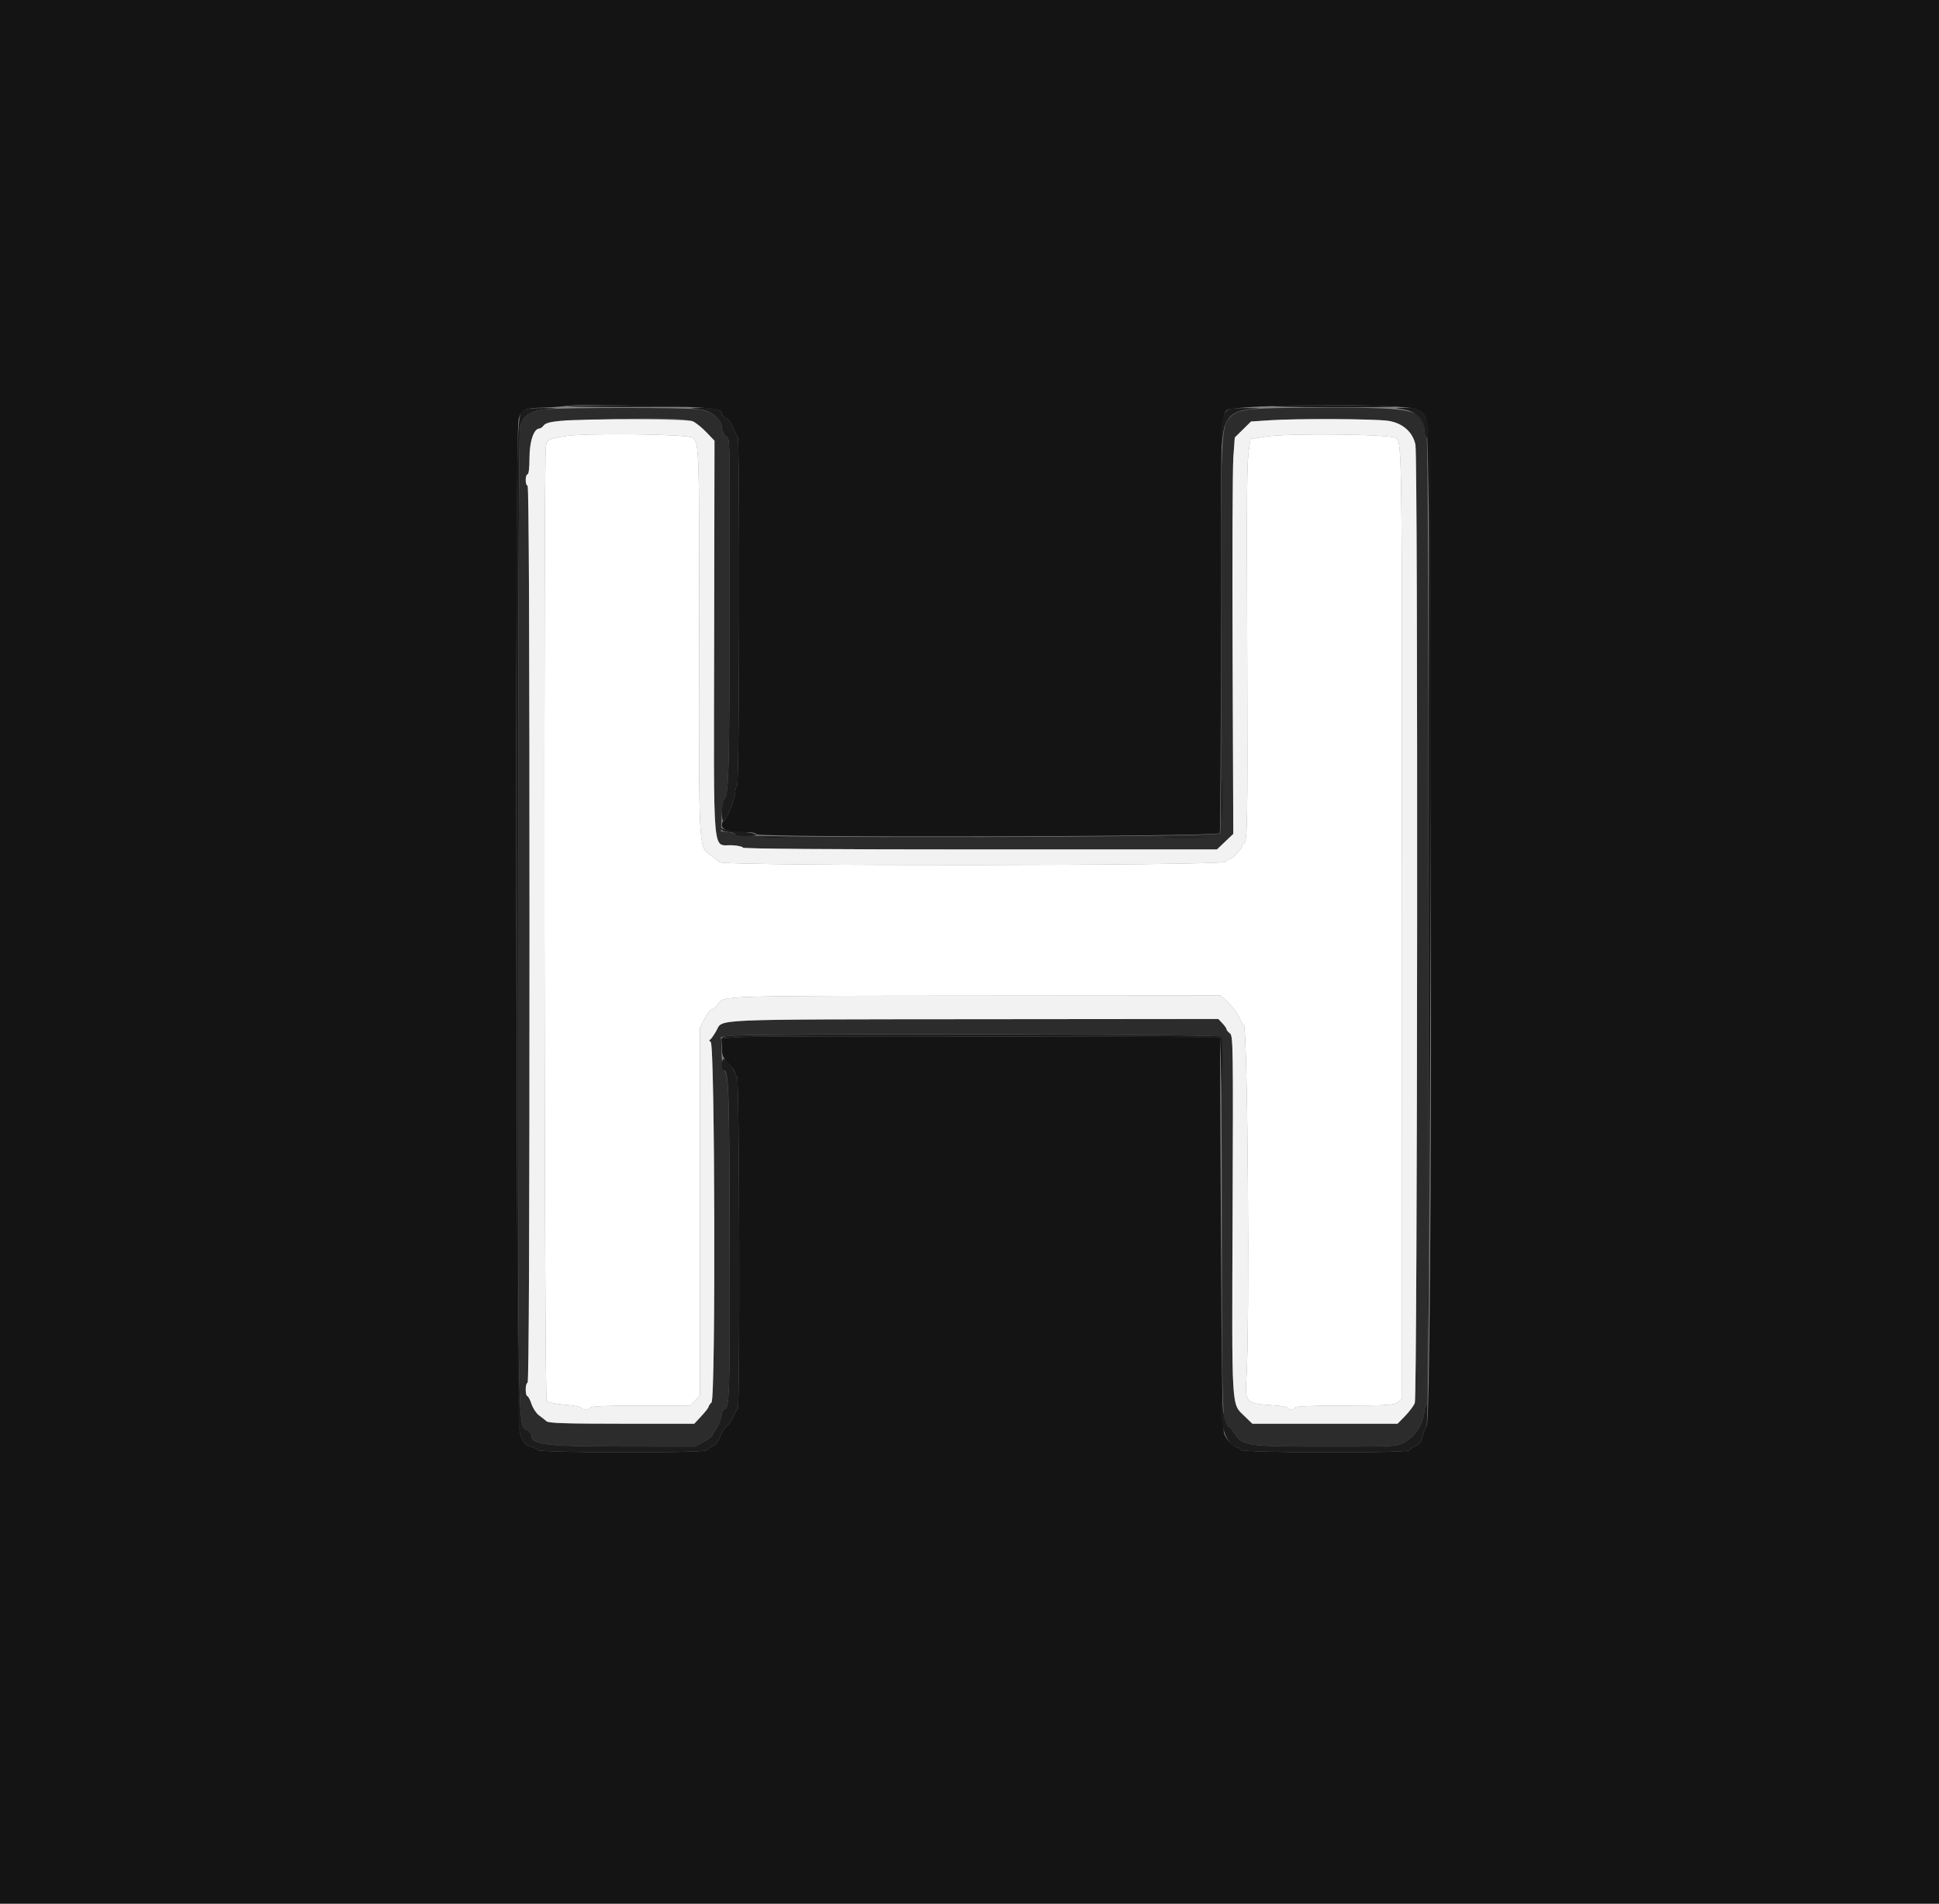 <svg id="svg" version="1.1" xmlns="http://www.w3.org/2000/svg" xmlns:xlink="http://www.w3.org/1999/xlink" width="400" height="392.727" viewBox="0, 0, 400,392.727"><rect x="0" y="0" width="400" height="392.727" fill="#808080" stroke="none"/><g id="svgg"><path id="path0" d="M116.306 90.013 C 112.914 90.663,112.872 90.687,112.603 92.123 C 112.123 94.683,112.281 288.409,112.764 288.990 C 113.029 289.310,114.522 289.630,116.523 289.797 C 118.349 289.949,119.843 290.229,119.843 290.420 C 119.843 290.610,120.285 290.766,120.825 290.766 C 121.365 290.766,121.807 290.589,121.807 290.373 C 121.807 290.121,125.512 289.978,132.122 289.974 L 142.436 289.967 143.411 288.940 L 144.385 287.913 144.393 249.949 L 144.401 211.984 145.363 210.118 C 145.892 209.091,146.550 208.251,146.825 208.251 C 147.100 208.251,147.708 207.732,148.177 207.098 C 149.435 205.397,147.812 205.448,201.910 205.405 L 251.832 205.366 253.448 206.907 C 254.336 207.755,255.336 209.111,255.669 209.921 C 256.002 210.732,256.409 211.395,256.575 211.395 C 257.392 211.395,257.858 274.112,257.118 284.479 C 256.783 289.174,257.120 289.547,261.984 289.861 C 263.983 289.991,265.619 290.247,265.619 290.431 C 265.619 290.616,265.972 290.766,266.405 290.766 C 266.837 290.766,267.191 290.589,267.191 290.373 C 267.191 290.122,270.831 289.977,277.308 289.972 C 286.384 289.964,287.520 289.891,288.332 289.266 L 289.237 288.569 289.230 191.022 C 289.222 89.021,289.252 91.256,287.888 90.351 C 286.698 89.561,265.680 89.341,261.105 90.071 L 257.966 90.571 257.673 92.535 C 257.207 95.654,257.177 99.130,257.295 136.591 C 257.403 170.502,257.331 174.067,256.539 174.067 C 256.346 174.067,256.189 174.299,256.189 174.583 C 256.189 175.125,254.200 177.210,253.683 177.210 C 253.518 177.210,253.117 177.475,252.793 177.800 C 251.973 178.619,149.299 178.703,148.456 177.885 C 148.171 177.608,147.404 177.006,146.752 176.548 C 144.073 174.666,144.165 176.277,144.223 132.578 C 144.277 92.231,144.252 91.461,142.863 90.299 C 141.951 89.536,120.022 89.300,116.306 90.013 " stroke="none" fill="#ffffff" fill-rule="evenodd"></path><path id="path1" d="M112.339 84.464 C 109.262 84.779,107.805 85.863,107.251 88.248 C 107.043 89.145,106.891 131.600,106.886 190.204 C 106.875 298.791,106.785 293.988,108.854 295.095 C 109.279 295.323,109.627 295.774,109.627 296.099 C 109.627 298.048,112.373 298.386,128.372 298.408 L 143.384 298.428 145.169 297.454 C 146.151 296.918,146.955 296.327,146.955 296.141 C 146.955 295.954,147.311 295.349,147.745 294.797 C 148.180 294.244,148.645 293.111,148.778 292.279 C 148.911 291.447,149.146 290.766,149.300 290.766 C 150.516 290.766,150.591 288.608,150.513 255.846 C 150.439 224.596,150.332 221.455,149.315 220.827 C 149.128 220.711,148.918 219.119,148.849 217.289 L 148.723 213.961 150.491 213.690 C 153.966 213.155,251.397 213.310,251.733 213.851 C 251.901 214.121,252.044 231.670,252.050 252.849 C 252.063 291.527,252.154 294.303,253.404 294.303 C 253.582 294.303,254.177 294.982,254.727 295.814 C 256.371 298.299,257.320 298.428,273.870 298.428 C 288.171 298.428,288.217 298.426,289.784 297.514 C 291.925 296.269,293.509 293.898,293.791 291.515 C 293.916 290.455,294.171 289.587,294.357 289.587 C 294.545 289.587,294.695 245.377,294.695 189.980 C 294.695 123.838,294.563 90.373,294.303 90.373 C 294.086 90.373,293.910 89.831,293.910 89.169 C 293.910 84.552,292.063 84.085,273.870 84.106 C 257.785 84.124,255.572 84.328,253.878 85.947 C 251.863 87.873,251.807 89.160,251.894 132.220 C 251.937 153.615,251.850 171.473,251.702 171.906 C 251.405 172.775,152.229 173.007,151.693 172.140 C 151.569 171.938,150.851 171.715,150.099 171.643 L 148.730 171.513 148.862 168.402 C 148.939 166.600,149.202 165.084,149.488 164.798 C 150.324 163.962,150.475 158.444,150.507 127.505 C 150.548 86.983,150.632 90.907,149.705 89.980 C 149.273 89.548,148.919 88.751,148.919 88.209 C 148.919 86.411,146.951 84.869,144.138 84.462 C 141.326 84.055,116.312 84.057,112.339 84.464 M142.909 86.917 C 143.513 87.177,144.769 88.184,145.700 89.156 L 147.392 90.923 147.322 131.551 C 147.241 178.372,146.877 174.161,151.022 174.381 C 152.243 174.446,153.242 174.667,153.242 174.872 C 153.242 175.106,171.517 175.246,202.145 175.246 L 251.047 175.246 252.734 173.641 L 254.420 172.037 254.279 135.232 C 254.201 114.990,254.270 96.591,254.432 94.345 L 254.726 90.261 256.400 88.611 L 258.074 86.961 261.945 86.704 C 267.595 86.330,283.491 86.402,286.344 86.815 C 289.317 87.245,291.460 89.118,291.988 91.749 C 292.543 94.511,292.416 288.194,291.858 289.471 C 291.594 290.075,290.687 291.277,289.841 292.141 L 288.304 293.713 273.327 293.713 L 258.350 293.713 256.725 292.141 C 254.004 289.510,254.120 291.474,254.278 250.614 C 254.412 215.806,254.381 213.660,253.733 213.186 C 253.355 212.910,253.045 212.538,253.045 212.359 C 253.045 212.181,252.661 211.626,252.191 211.126 L 251.336 210.216 202.584 210.262 C 145.923 210.315,149.130 210.180,147.812 212.574 C 147.276 213.546,146.667 214.407,146.459 214.488 C 146.251 214.568,146.321 214.782,146.616 214.964 C 147.484 215.501,147.648 288.446,146.782 289.311 C 146.445 289.648,146.164 290.069,146.158 290.247 C 146.152 290.425,145.490 291.277,144.687 292.141 L 143.226 293.713 128.283 293.713 C 116.828 293.713,113.204 293.598,112.760 293.218 C 112.441 292.945,111.727 292.383,111.172 291.969 C 110.618 291.555,109.926 290.496,109.636 289.616 C 109.346 288.736,108.959 288.016,108.778 288.016 C 108.596 288.016,108.448 287.397,108.448 286.640 C 108.448 285.884,108.625 285.265,108.841 285.265 C 109.102 285.265,109.234 254.158,109.234 192.731 C 109.234 131.303,109.102 100.196,108.841 100.196 C 108.625 100.196,108.448 99.666,108.448 99.018 C 108.448 98.369,108.625 97.839,108.841 97.839 C 109.072 97.839,109.234 96.446,109.234 94.447 C 109.234 91.043,110.129 88.409,111.285 88.409 C 111.514 88.409,111.918 88.112,112.183 87.750 C 113.070 86.537,140.307 85.798,142.909 86.917 " stroke="none" fill="#2c2c2c" fill-rule="evenodd"></path><path id="path2" d="M115.566 86.825 C 113.534 87.012,112.520 87.289,112.183 87.750 C 111.918 88.112,111.514 88.409,111.285 88.409 C 110.129 88.409,109.234 91.043,109.234 94.447 C 109.234 96.446,109.072 97.839,108.841 97.839 C 108.625 97.839,108.448 98.369,108.448 99.018 C 108.448 99.666,108.625 100.196,108.841 100.196 C 109.102 100.196,109.234 131.303,109.234 192.731 C 109.234 254.158,109.102 285.265,108.841 285.265 C 108.625 285.265,108.448 285.884,108.448 286.640 C 108.448 287.397,108.596 288.016,108.778 288.016 C 108.959 288.016,109.346 288.736,109.636 289.616 C 109.926 290.496,110.618 291.555,111.172 291.969 C 111.727 292.383,112.441 292.945,112.760 293.218 C 113.204 293.598,116.828 293.713,128.283 293.713 L 143.226 293.713 144.687 292.141 C 145.490 291.277,146.152 290.425,146.158 290.247 C 146.164 290.069,146.445 289.648,146.782 289.311 C 147.648 288.446,147.484 215.501,146.616 214.964 C 146.321 214.782,146.251 214.568,146.459 214.488 C 146.667 214.407,147.276 213.546,147.812 212.574 C 149.130 210.180,145.923 210.315,202.584 210.262 L 251.336 210.216 252.191 211.126 C 252.661 211.626,253.045 212.181,253.045 212.359 C 253.045 212.538,253.355 212.910,253.733 213.186 C 254.381 213.660,254.412 215.806,254.278 250.614 C 254.120 291.474,254.004 289.510,256.725 292.141 L 258.350 293.713 273.327 293.713 L 288.304 293.713 289.841 292.141 C 290.687 291.277,291.594 290.075,291.858 289.471 C 292.416 288.194,292.543 94.511,291.988 91.749 C 291.460 89.118,289.317 87.245,286.344 86.815 C 283.491 86.402,267.595 86.330,261.945 86.704 L 258.074 86.961 256.400 88.611 L 254.726 90.261 254.432 94.345 C 254.270 96.591,254.201 114.990,254.279 135.232 L 254.420 172.037 252.734 173.641 L 251.047 175.246 202.145 175.246 C 171.517 175.246,153.242 175.106,153.242 174.872 C 153.242 174.667,152.243 174.446,151.022 174.381 C 146.877 174.161,147.241 178.372,147.322 131.551 L 147.392 90.923 145.700 89.156 C 144.769 88.184,143.513 87.177,142.909 86.917 C 141.709 86.401,120.951 86.332,115.566 86.825 M142.863 90.299 C 144.252 91.461,144.277 92.231,144.223 132.578 C 144.165 176.277,144.073 174.666,146.752 176.548 C 147.404 177.006,148.171 177.608,148.456 177.885 C 149.299 178.703,251.973 178.619,252.793 177.800 C 253.117 177.475,253.518 177.210,253.683 177.210 C 254.200 177.210,256.189 175.125,256.189 174.583 C 256.189 174.299,256.346 174.067,256.539 174.067 C 257.331 174.067,257.403 170.502,257.295 136.591 C 257.177 99.130,257.207 95.654,257.673 92.535 L 257.966 90.571 261.105 90.071 C 265.680 89.341,286.698 89.561,287.888 90.351 C 289.252 91.256,289.222 89.021,289.230 191.022 L 289.237 288.569 288.332 289.266 C 287.520 289.891,286.384 289.964,277.308 289.972 C 270.831 289.977,267.191 290.122,267.191 290.373 C 267.191 290.589,266.837 290.766,266.405 290.766 C 265.972 290.766,265.619 290.616,265.619 290.431 C 265.619 290.247,263.983 289.991,261.984 289.861 C 257.120 289.547,256.783 289.174,257.118 284.479 C 257.858 274.112,257.392 211.395,256.575 211.395 C 256.409 211.395,256.002 210.732,255.669 209.921 C 255.336 209.111,254.336 207.755,253.448 206.907 L 251.832 205.366 201.910 205.405 C 147.812 205.448,149.435 205.397,148.177 207.098 C 147.708 207.732,147.100 208.251,146.825 208.251 C 146.550 208.251,145.892 209.091,145.363 210.118 L 144.401 211.984 144.393 249.949 L 144.385 287.913 143.411 288.940 L 142.436 289.967 132.122 289.974 C 125.512 289.978,121.807 290.121,121.807 290.373 C 121.807 290.589,121.365 290.766,120.825 290.766 C 120.285 290.766,119.843 290.610,119.843 290.420 C 119.843 290.229,118.349 289.949,116.523 289.797 C 114.522 289.630,113.029 289.310,112.764 288.990 C 112.281 288.409,112.123 94.683,112.603 92.123 C 112.872 90.687,112.914 90.663,116.306 90.013 C 120.022 89.300,141.951 89.536,142.863 90.299 " stroke="none" fill="#f2f2f2" fill-rule="evenodd"></path><path id="path3" d="M0.000 196.464 L 0.000 392.927 200.000 392.927 L 400.000 392.927 400.000 196.464 L 400.000 0.000 200.000 0.000 L 0.000 0.000 0.000 196.464 M139.132 83.872 C 146.766 84.057,148.919 84.384,148.919 85.359 C 148.919 85.637,149.312 86.039,149.792 86.253 C 150.275 86.467,150.924 87.342,151.245 88.212 C 151.565 89.077,151.981 89.891,152.171 90.022 C 152.660 90.360,152.542 162.046,152.052 162.213 C 151.842 162.286,151.670 162.849,151.670 163.465 C 151.670 164.736,149.781 169.352,149.261 169.352 C 149.073 169.352,148.919 169.769,148.919 170.279 C 148.919 171.256,150.648 171.697,154.519 171.706 C 155.329 171.708,155.992 171.886,155.992 172.102 C 155.992 172.850,251.341 172.622,251.628 171.874 C 251.759 171.532,251.866 152.250,251.866 129.025 C 251.866 82.278,251.733 84.714,254.323 84.321 C 259.256 83.571,278.263 83.308,287.370 83.863 C 292.571 84.180,292.572 84.180,294.141 86.135 C 295.454 87.772,295.610 294.303,294.298 294.303 C 294.135 294.303,293.801 295.104,293.555 296.083 C 293.218 297.421,292.840 297.981,292.034 298.334 C 291.445 298.593,290.836 298.986,290.682 299.206 C 290.238 299.840,256.106 299.752,255.894 299.116 C 255.804 298.846,255.524 298.619,255.272 298.612 C 254.443 298.588,253.009 297.111,252.534 295.793 C 252.191 294.841,252.015 283.863,251.869 254.224 L 251.670 213.949 203.929 213.830 C 177.672 213.765,154.553 213.826,152.554 213.965 L 148.919 214.219 148.919 216.092 C 148.919 217.693,149.119 218.177,150.295 219.423 C 151.051 220.225,151.670 221.119,151.670 221.410 C 151.670 221.701,151.838 221.997,152.044 222.069 C 152.543 222.244,152.684 290.374,152.186 290.714 C 151.985 290.851,151.587 291.543,151.300 292.253 C 151.013 292.963,150.386 293.851,149.908 294.227 C 149.430 294.603,148.818 295.582,148.547 296.401 C 148.229 297.365,147.687 298.053,147.014 298.348 C 146.441 298.600,145.846 298.986,145.692 299.206 C 145.267 299.812,111.260 299.754,110.885 299.147 C 110.729 298.894,110.124 298.567,109.541 298.421 C 108.280 298.104,107.983 297.750,107.246 295.678 C 106.447 293.434,106.191 89.193,106.984 86.459 C 107.575 84.418,108.044 84.204,112.181 84.087 C 113.694 84.044,115.904 83.878,117.092 83.717 C 119.164 83.438,122.001 83.458,139.132 83.872 " stroke="none" fill="#141414" fill-rule="evenodd"></path><path id="path4" d="M117.289 83.730 C 116.208 83.858,121.424 83.970,128.880 83.979 C 136.336 83.988,142.171 83.937,141.847 83.866 C 140.714 83.618,119.236 83.499,117.289 83.730 M262.672 83.727 C 261.591 83.857,266.793 83.991,274.231 84.025 C 281.668 84.059,287.656 83.988,287.536 83.869 C 287.232 83.565,265.075 83.439,262.672 83.727 M108.461 84.435 C 106.383 85.014,106.467 80.219,106.581 191.159 C 106.671 279.012,106.768 294.337,107.246 295.678 C 107.983 297.750,108.280 298.104,109.541 298.421 C 110.124 298.567,110.729 298.894,110.885 299.147 C 111.260 299.754,145.267 299.812,145.692 299.206 C 145.846 298.986,146.441 298.600,147.014 298.348 C 147.687 298.053,148.229 297.365,148.547 296.401 C 148.818 295.582,149.430 294.603,149.908 294.227 C 150.386 293.851,151.013 292.963,151.300 292.253 C 151.587 291.543,151.985 290.851,152.186 290.714 C 152.684 290.374,152.543 222.244,152.044 222.069 C 151.838 221.997,151.670 221.749,151.670 221.517 C 151.670 220.932,149.748 218.468,149.292 218.468 C 149.087 218.468,148.919 218.998,148.919 219.646 C 148.919 220.295,149.083 220.825,149.282 220.825 C 150.333 220.825,150.462 224.479,150.526 255.992 C 150.591 288.599,150.515 290.766,149.300 290.766 C 149.146 290.766,148.911 291.447,148.778 292.279 C 148.645 293.111,148.180 294.244,147.745 294.797 C 147.311 295.349,146.955 295.954,146.955 296.141 C 146.955 296.327,146.151 296.918,145.169 297.454 L 143.384 298.428 128.372 298.408 C 112.373 298.386,109.627 298.048,109.627 296.099 C 109.627 295.774,109.279 295.323,108.854 295.095 C 106.785 293.988,106.875 298.791,106.886 190.204 C 106.891 131.600,107.043 89.145,107.251 88.248 C 107.805 85.863,109.262 84.779,112.339 84.464 L 114.931 84.198 112.181 84.181 C 110.668 84.172,108.994 84.286,108.461 84.435 M144.516 84.487 C 146.911 84.837,148.919 86.534,148.919 88.209 C 148.919 88.751,149.273 89.548,149.705 89.980 C 150.632 90.907,150.548 86.983,150.507 127.505 C 150.474 158.841,150.329 163.956,149.450 164.836 C 148.866 165.419,148.702 169.352,149.261 169.352 C 149.781 169.352,151.670 164.736,151.670 163.465 C 151.670 162.849,151.842 162.286,152.052 162.213 C 152.542 162.046,152.660 90.360,152.171 90.022 C 151.981 89.891,151.565 89.077,151.245 88.212 C 150.924 87.342,150.275 86.467,149.792 86.253 C 149.312 86.039,148.919 85.637,148.919 85.359 C 148.919 84.589,147.154 84.081,144.670 84.135 L 142.436 84.184 144.516 84.487 M253.727 84.358 C 252.541 84.668,251.862 86.584,251.916 89.470 L 251.966 92.141 252.289 89.649 C 252.733 86.227,254.118 84.858,257.531 84.467 L 259.921 84.194 257.171 84.186 C 255.658 84.181,254.109 84.259,253.727 84.358 M289.664 84.490 C 292.320 84.938,293.910 86.689,293.910 89.169 C 293.910 89.831,294.086 90.373,294.303 90.373 C 294.869 90.373,294.787 86.916,294.204 86.203 C 292.546 84.174,292.370 84.086,290.079 84.133 L 287.819 84.179 289.664 84.490 M294.695 190.111 C 294.695 245.434,294.545 289.587,294.357 289.587 C 294.171 289.587,293.916 290.455,293.791 291.515 C 293.509 293.898,291.925 296.269,289.784 297.514 C 288.217 298.426,288.171 298.428,273.870 298.428 C 257.320 298.428,256.371 298.299,254.727 295.814 C 254.177 294.982,253.585 294.303,253.412 294.303 C 253.006 294.303,252.619 293.057,252.255 290.584 L 251.964 288.605 251.920 290.963 C 251.845 294.904,253.447 298.560,255.272 298.612 C 255.524 298.619,255.804 298.846,255.894 299.116 C 256.106 299.752,290.238 299.840,290.682 299.206 C 290.836 298.986,291.445 298.593,292.034 298.334 C 292.840 297.981,293.218 297.421,293.555 296.083 C 293.801 295.104,294.135 294.303,294.298 294.303 C 295.000 294.303,295.601 91.540,294.900 90.840 C 294.788 90.727,294.695 135.399,294.695 190.111 M252.027 164.833 C 252.027 168.507,252.086 170.063,252.158 168.290 C 252.231 166.518,252.231 163.512,252.159 161.611 C 252.087 159.709,252.028 161.159,252.027 164.833 M148.625 170.923 C 148.721 171.280,149.355 171.561,150.227 171.635 C 151.021 171.702,151.670 171.923,151.670 172.126 C 151.670 172.329,152.642 172.495,153.831 172.495 C 157.224 172.495,156.358 171.853,152.572 171.562 C 150.600 171.411,149.007 171.095,148.809 170.817 C 148.561 170.466,148.510 170.496,148.625 170.923 M158.055 172.784 C 159.082 172.865,160.761 172.865,161.788 172.784 C 162.814 172.703,161.974 172.637,159.921 172.637 C 157.868 172.637,157.028 172.703,158.055 172.784 M240.590 172.788 C 242.708 172.859,246.068 172.859,248.056 172.788 C 250.044 172.716,248.310 172.658,244.204 172.659 C 240.098 172.659,238.472 172.717,240.590 172.788 M150.295 213.710 C 148.738 213.947,148.723 213.965,148.680 215.717 L 148.637 217.485 148.799 215.850 L 148.961 214.216 152.575 213.964 C 154.562 213.825,177.672 213.765,203.929 213.830 L 251.670 213.949 251.882 219.843 L 252.095 225.737 252.177 220.020 C 252.235 215.999,252.119 214.163,251.788 213.831 C 251.287 213.331,153.557 213.214,150.295 213.710 " stroke="none" fill="#1c1c1c" fill-rule="evenodd"></path></g></svg>